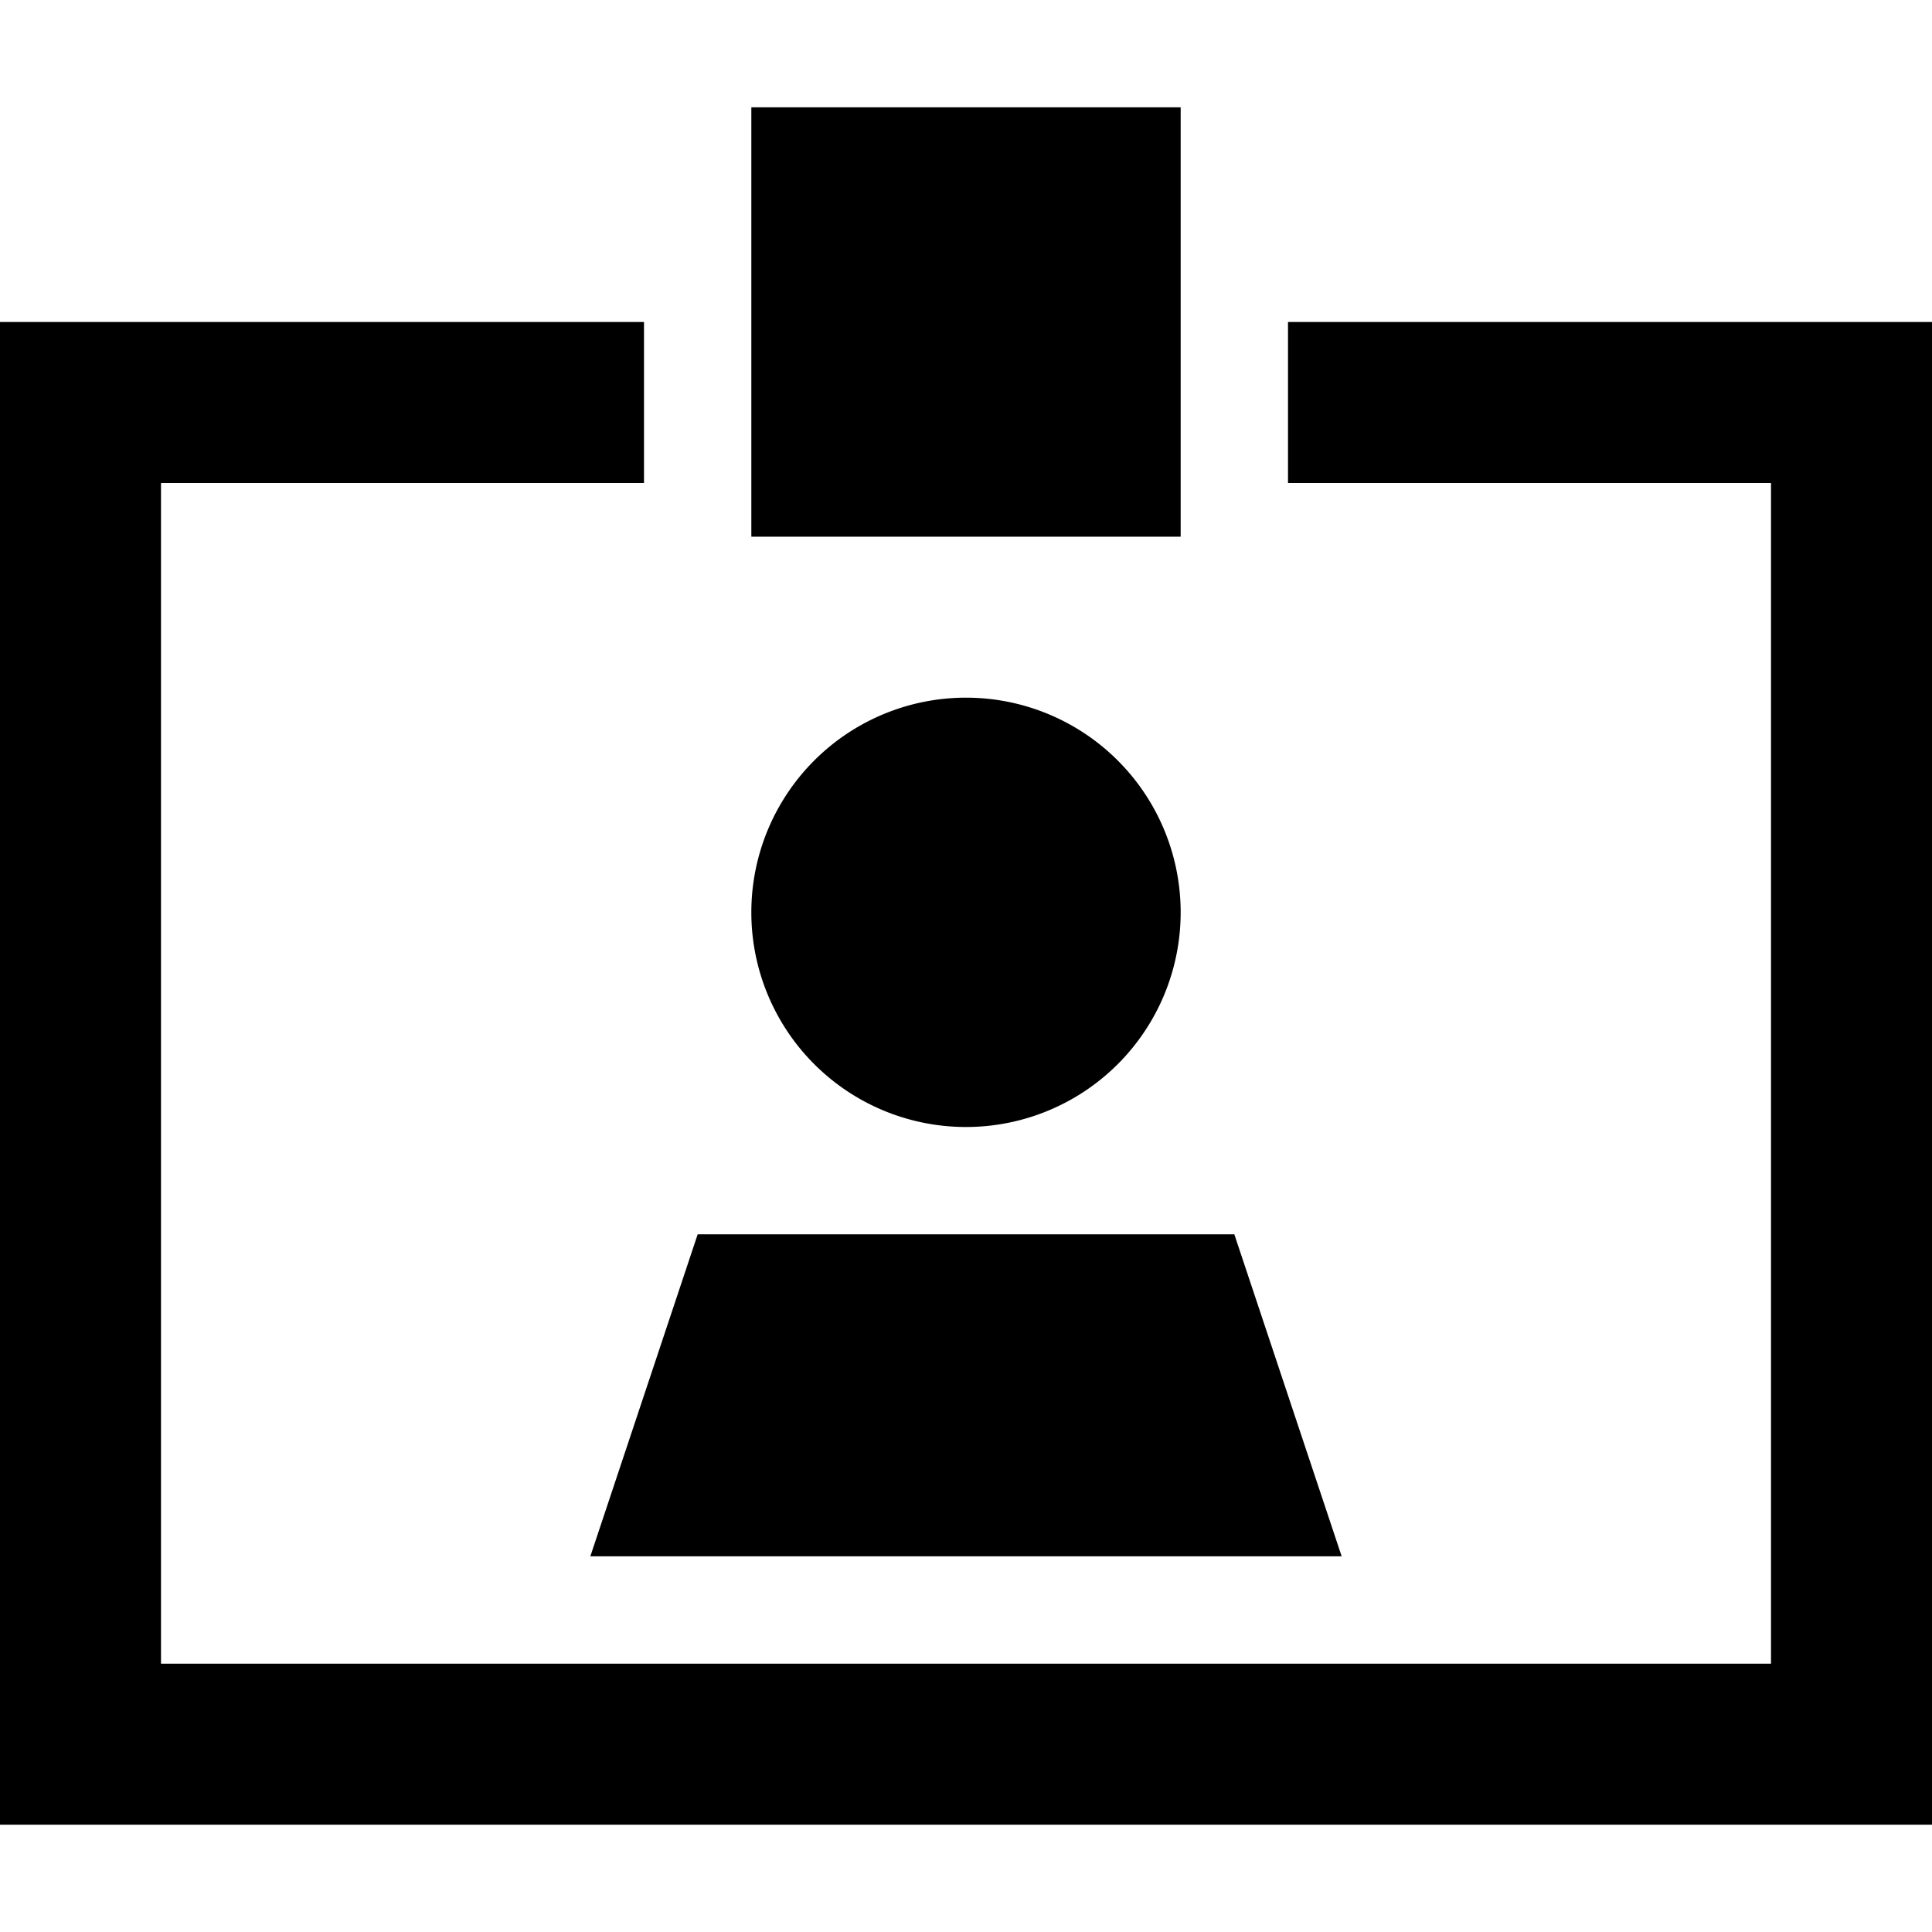 <svg xmlns="http://www.w3.org/2000/svg" width="24" height="24" viewBox="0 0 576 512">
    <path d="M352 0L224 0l0 128 128 0L352 0zM192 64L48 64 0 64l0 48L0 464l0 48 48 0 480 0 48 0 0-48 0-352 0-48-48 0L384 64l0 48 144 0 0 352L48 464l0-352 144 0 0-48zm96 240a64 64 0 1 0 0-128 64 64 0 1 0 0 128zM176 432l224 0-32-96-160 0-32 96z"/>
</svg>